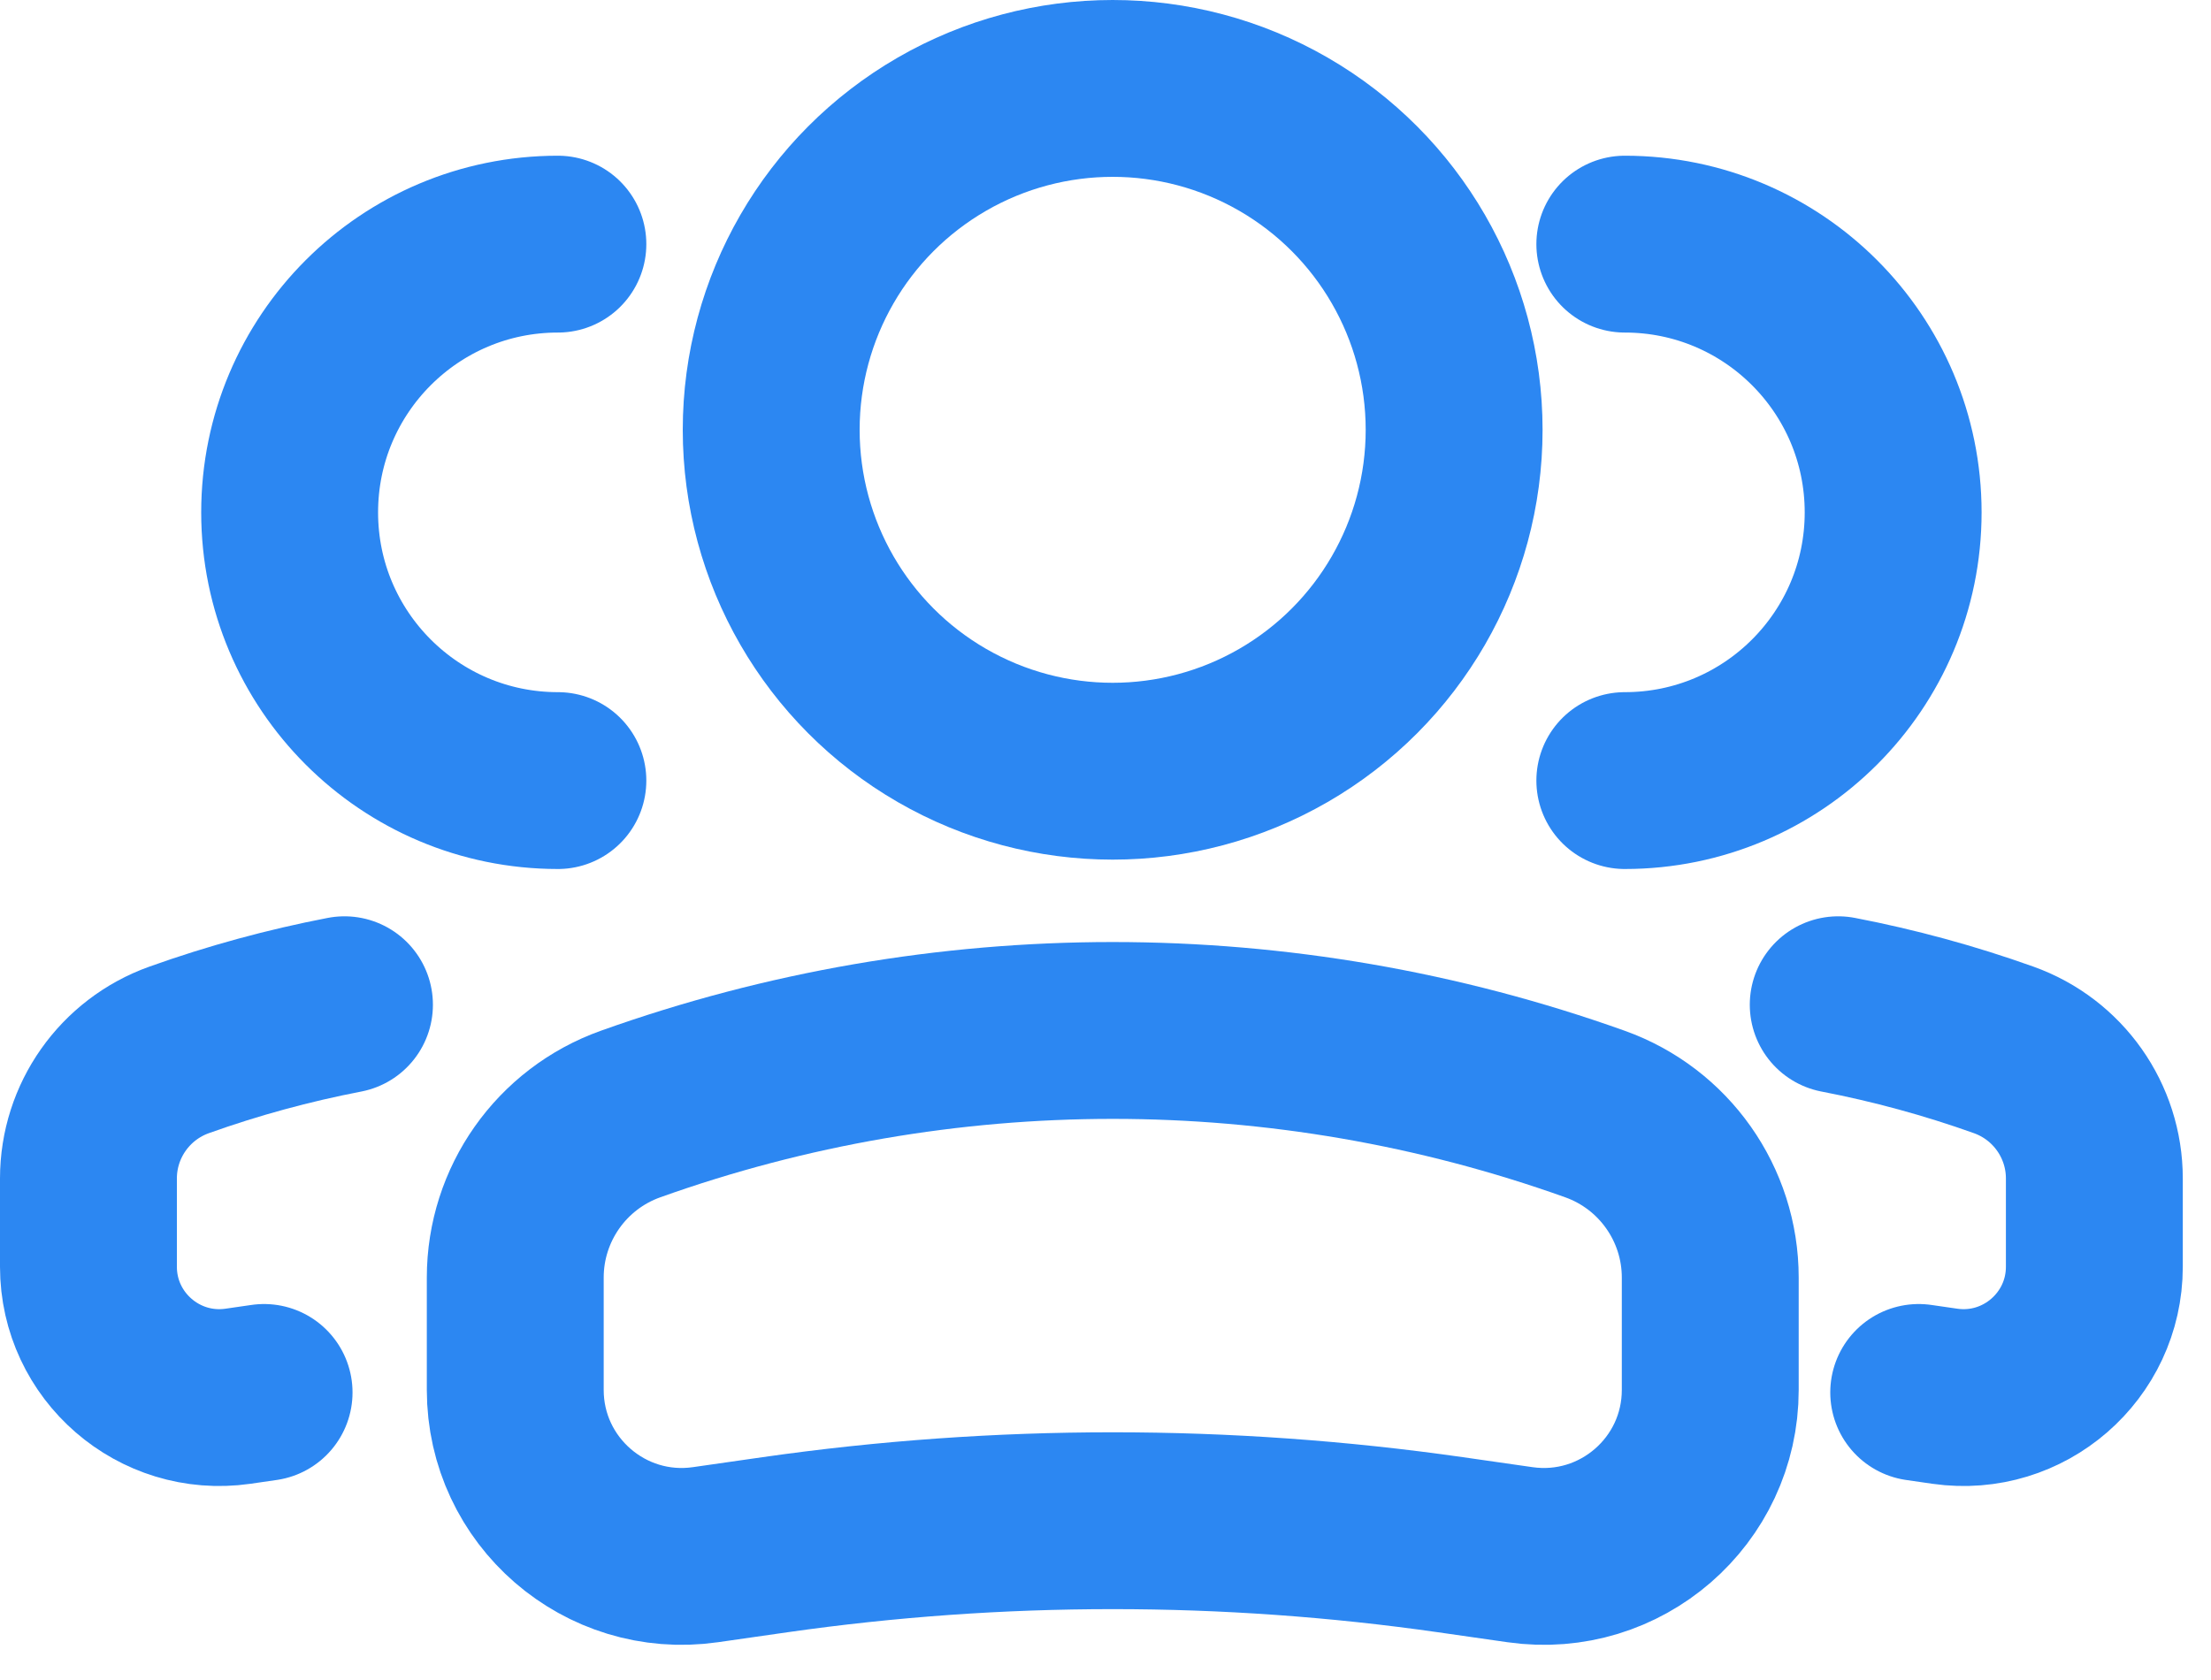 <svg width="25" height="19" viewBox="0 0 25 19" fill="none" xmlns="http://www.w3.org/2000/svg">
<ellipse cx="3.861" cy="3.861" rx="3.861" ry="3.861" transform="matrix(-1 0 0 1 16.442 1)" stroke="#2C87F2" stroke-width="2"/>
<path d="M5.826 14.449C5.826 13.619 6.348 12.878 7.13 12.599V12.599C10.655 11.339 14.508 11.339 18.034 12.599V12.599C18.816 12.878 19.338 13.619 19.338 14.449V15.719C19.338 16.865 18.323 17.745 17.188 17.583L16.4 17.47C13.867 17.108 11.296 17.108 8.763 17.47L7.975 17.583C6.841 17.745 5.826 16.865 5.826 15.719V14.449Z" stroke="#2C87F2" stroke-width="2"/>
<path d="M18.372 8.828C20.048 8.828 21.406 7.47 21.406 5.795C21.406 4.119 20.048 2.761 18.372 2.761" stroke="#2C87F2" stroke-width="2" stroke-linecap="round"/>
<path d="M21.695 15.748L21.992 15.791C22.883 15.918 23.681 15.226 23.681 14.326V13.328C23.681 12.676 23.271 12.094 22.656 11.874C22.043 11.655 21.418 11.485 20.785 11.363" stroke="#2C87F2" stroke-width="2" stroke-linecap="round"/>
<path d="M6.308 8.828C4.633 8.828 3.275 7.47 3.275 5.795C3.275 4.119 4.633 2.761 6.308 2.761" stroke="#2C87F2" stroke-width="2" stroke-linecap="round"/>
<path d="M2.986 15.748L2.689 15.791C1.798 15.918 1 15.226 1 14.326V13.328C1 12.676 1.41 12.094 2.025 11.874C2.637 11.655 3.263 11.485 3.895 11.363" stroke="#2C87F2" stroke-width="2" stroke-linecap="round"/>
</svg>
